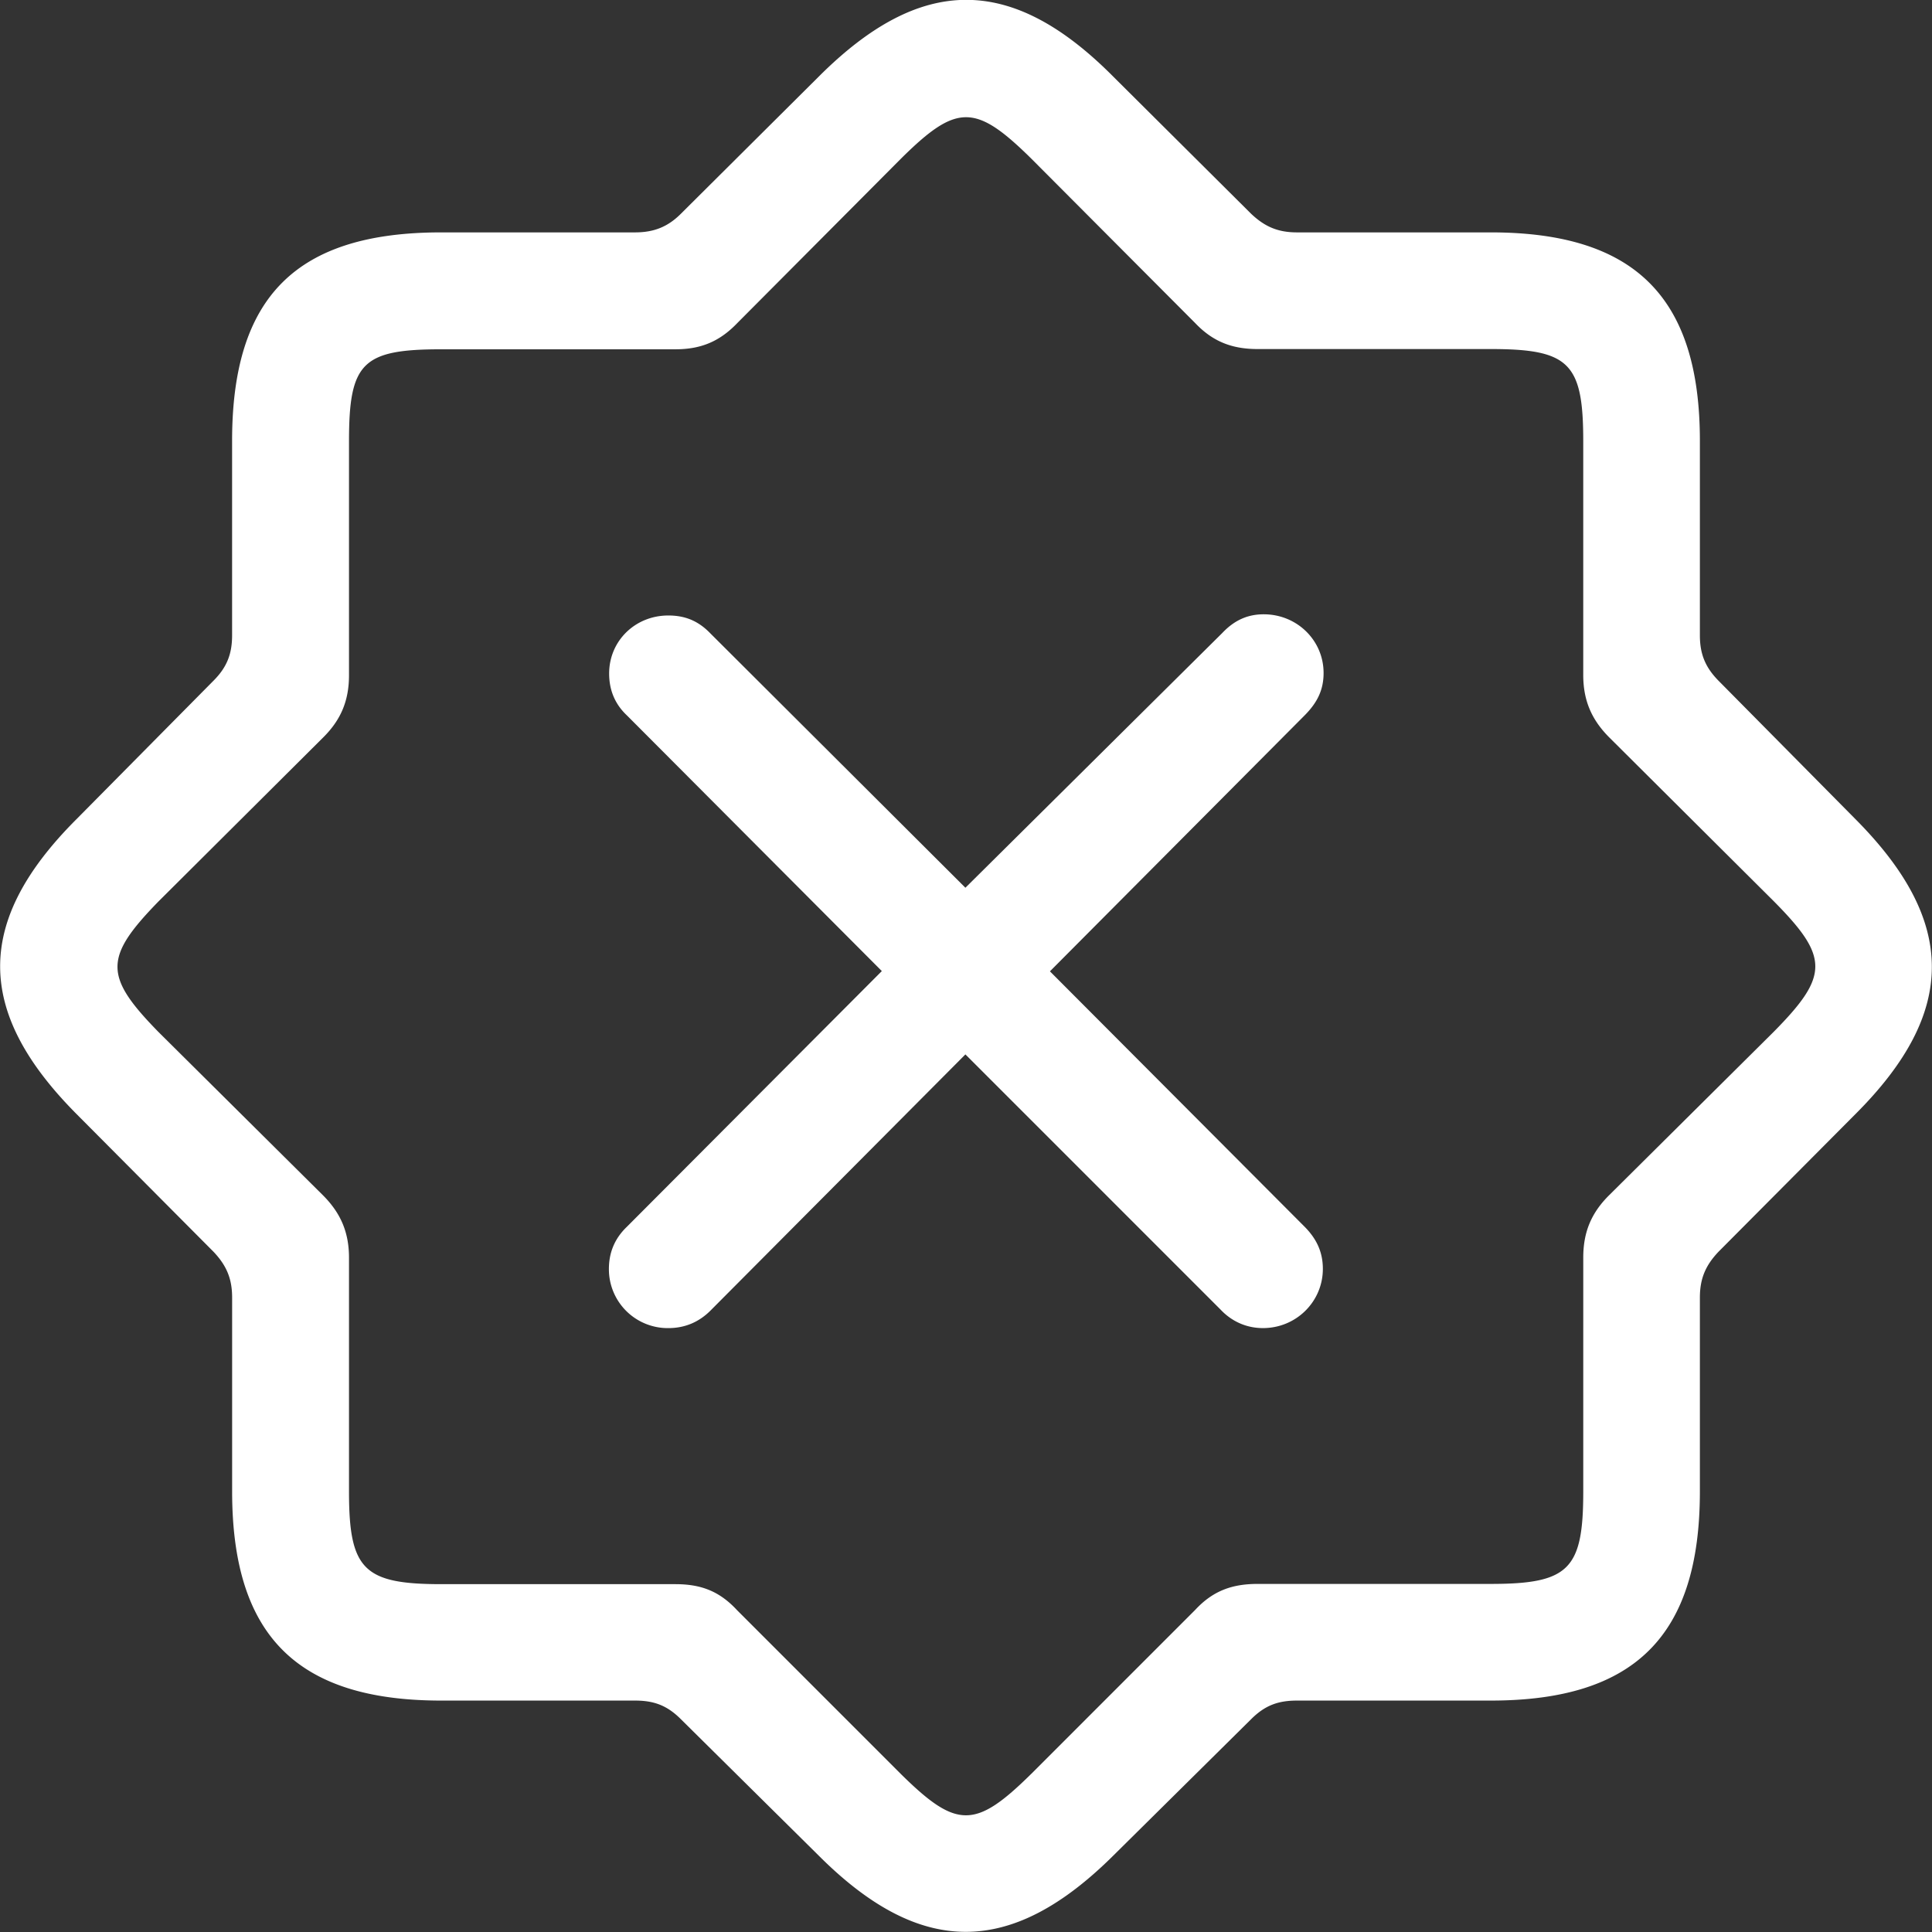 <svg width="120" height="120" fill="none" xmlns="http://www.w3.org/2000/svg"><rect width="100%" height="100%" fill="#333333" stroke="none"/><g clip-path="url(#clip0)"><path d="M42.29 106.782c-.87-.871-1.695-1.156-2.85-1.156H27.41c-8.971 0-12.992-4.051-12.992-12.993V80.6c0-1.155-.33-1.98-1.155-2.85L4.74 69.181c-6.286-6.331-6.331-11.958 0-18.29l8.52-8.611c.826-.826 1.156-1.65 1.156-2.821V27.382c0-8.972 4.005-12.948 12.992-12.948H39.44c1.155 0 2.025-.33 2.85-1.156l8.566-8.522c6.331-6.331 11.957-6.376 18.288 0l8.566 8.522c.87.825 1.695 1.156 2.85 1.156h12.032c8.971 0 12.991 4.05 12.991 12.948V39.46c0 1.155.33 1.98 1.156 2.82l8.521 8.613c6.285 6.331 6.33 11.958 0 18.29l-8.521 8.566c-.826.87-1.156 1.696-1.156 2.851v12.033c0 8.972-4.05 12.993-12.991 12.993H80.56c-1.155 0-1.98.285-2.85 1.156l-8.566 8.477c-6.331 6.286-11.957 6.331-18.288 0l-8.566-8.477zm21.768 3.391L74.23 100c1.11-1.2 2.31-1.62 3.886-1.62h14.477c4.875 0 5.746-.916 5.746-5.747V78.11c0-1.576.495-2.776 1.62-3.886l10.216-10.143c3.435-3.48 3.435-4.636 0-8.102L99.958 45.806c-1.11-1.11-1.62-2.31-1.62-3.886V27.397c0-4.846-.87-5.717-5.746-5.717H78.115c-1.575 0-2.775-.45-3.886-1.62L64.06 9.857c-3.481-3.435-4.636-3.435-8.102 0L45.786 20.075c-1.11 1.155-2.28 1.62-3.84 1.62H27.423c-4.921 0-5.746.826-5.746 5.717v14.523c0 1.576-.495 2.776-1.62 3.886L9.84 55.994c-3.39 3.48-3.39 4.636 0 8.102l10.217 10.142c1.11 1.11 1.62 2.311 1.62 3.886v14.524c0 4.846.915 5.747 5.746 5.747h14.521c1.576 0 2.73.42 3.84 1.62l10.172 10.173c3.466 3.42 4.62 3.42 8.101-.015zM37.82 78.815c0-1.036.375-1.906 1.11-2.611l15.842-15.889-15.827-15.874c-.75-.705-1.11-1.575-1.11-2.61 0-2.026 1.62-3.602 3.675-3.602 1.035 0 1.86.33 2.61 1.11l15.843 15.8 15.962-15.83c.78-.824 1.62-1.154 2.565-1.154 2.07 0 3.72 1.62 3.72 3.645 0 1.036-.375 1.816-1.155 2.611l-15.842 15.92L81.01 76.173c.75.75 1.155 1.575 1.155 2.64 0 2.026-1.65 3.677-3.72 3.677-1.035 0-1.95-.42-2.64-1.156L59.963 65.491 44.196 81.335c-.75.78-1.65 1.156-2.686 1.156a3.656 3.656 0 01-3.69-3.676z" fill="#fff"/></g><defs><clipPath id="clip0"><path fill="#fff" d="M0 0h120v120H0z"/></clipPath></defs></svg>